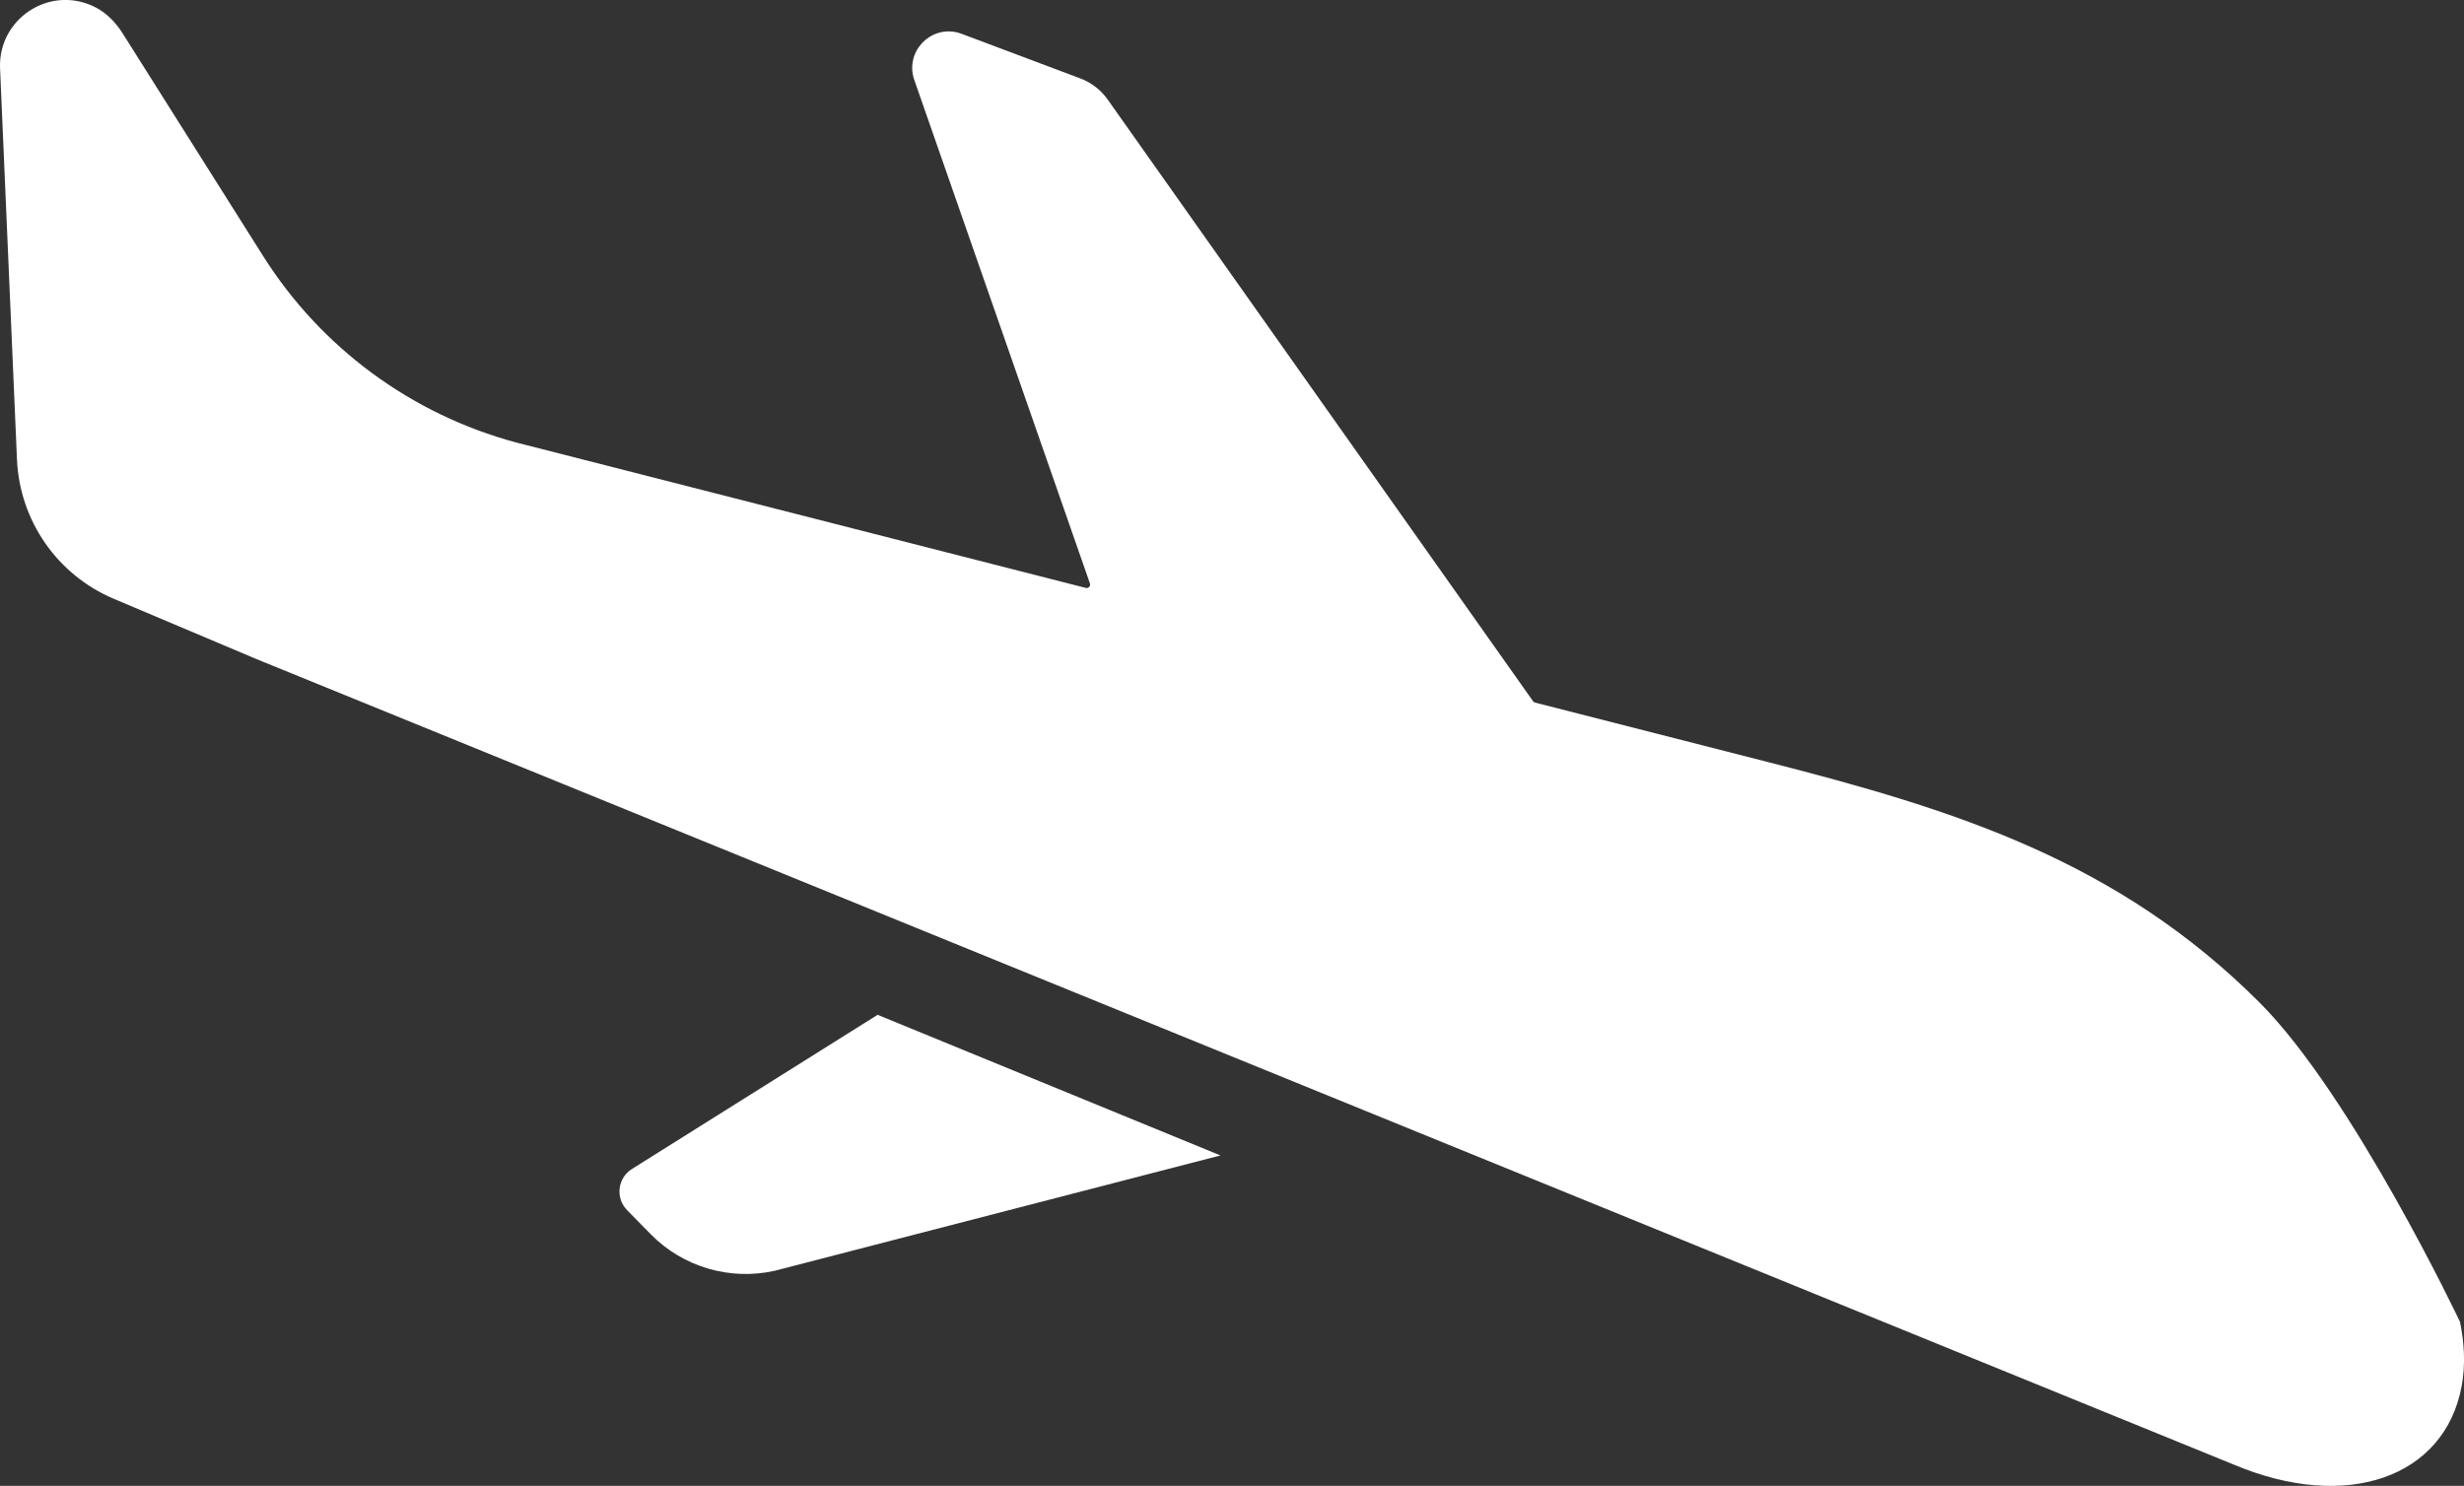 <?xml version="1.0" encoding="utf-8"?>
<!-- Generator: Adobe Illustrator 16.0.3, SVG Export Plug-In . SVG Version: 6.00 Build 0)  -->
<!DOCTYPE svg PUBLIC "-//W3C//DTD SVG 1.1//EN" "http://www.w3.org/Graphics/SVG/1.1/DTD/svg11.dtd">
<svg version="1.1" id="Ebene_1" xmlns="http://www.w3.org/2000/svg" xmlns:xlink="http://www.w3.org/1999/xlink" x="0px" y="0px"
	 width="78.417px" height="47.297px" viewBox="0 0 78.417 47.297" enable-background="new 0 0 78.417 47.297" xml:space="preserve">
<rect x="0" y="0" width="78.417" height="47.297" fill="#333333" stroke="none"/>
<g>
	<path fill="#FFFFFF" d="M71.078,46.615L34.234,31.603L8.159,20.978L3.62,19.06c-1.798-0.76-2.996-2.487-3.08-4.437L0.002,2.176
		c-0.067-1.562,1.547-2.65,2.979-1.972c0.384,0.182,0.692,0.494,0.919,0.853l4.473,7.091c1.848,2.93,4.727,5.042,8.053,5.937
		c0.088,0.023,0.178,0.046,0.268,0.068c0,0,8.242,2.105,17.863,4.561c0.084,0.021,0.158-0.058,0.131-0.14l-5.59-16.028
		c-0.324-0.93,0.584-1.817,1.506-1.47l3.777,1.42c0.353,0.133,0.656,0.367,0.873,0.675l13.536,19.15
		c0.015,0.022,0.039,0.037,0.063,0.043c2.691,0.688,5.22,1.333,7.42,1.895c5.988,1.529,11.126,3.143,15.637,7.652
		c2.963,2.963,6.381,10.162,6.381,10.168c0.137,0.678,0.178,1.361,0.051,2.047C77.804,47.022,74.691,48.142,71.078,46.615z"/>
	<path fill="#FFFFFF" d="M24.648,40.452c-1.427,0.316-2.918-0.125-3.942-1.168l-0.748-0.763c-0.379-0.386-0.305-1.022,0.152-1.31
		l7.82-4.908l10.911,4.476L24.648,40.452z"/>
</g>
</svg>
